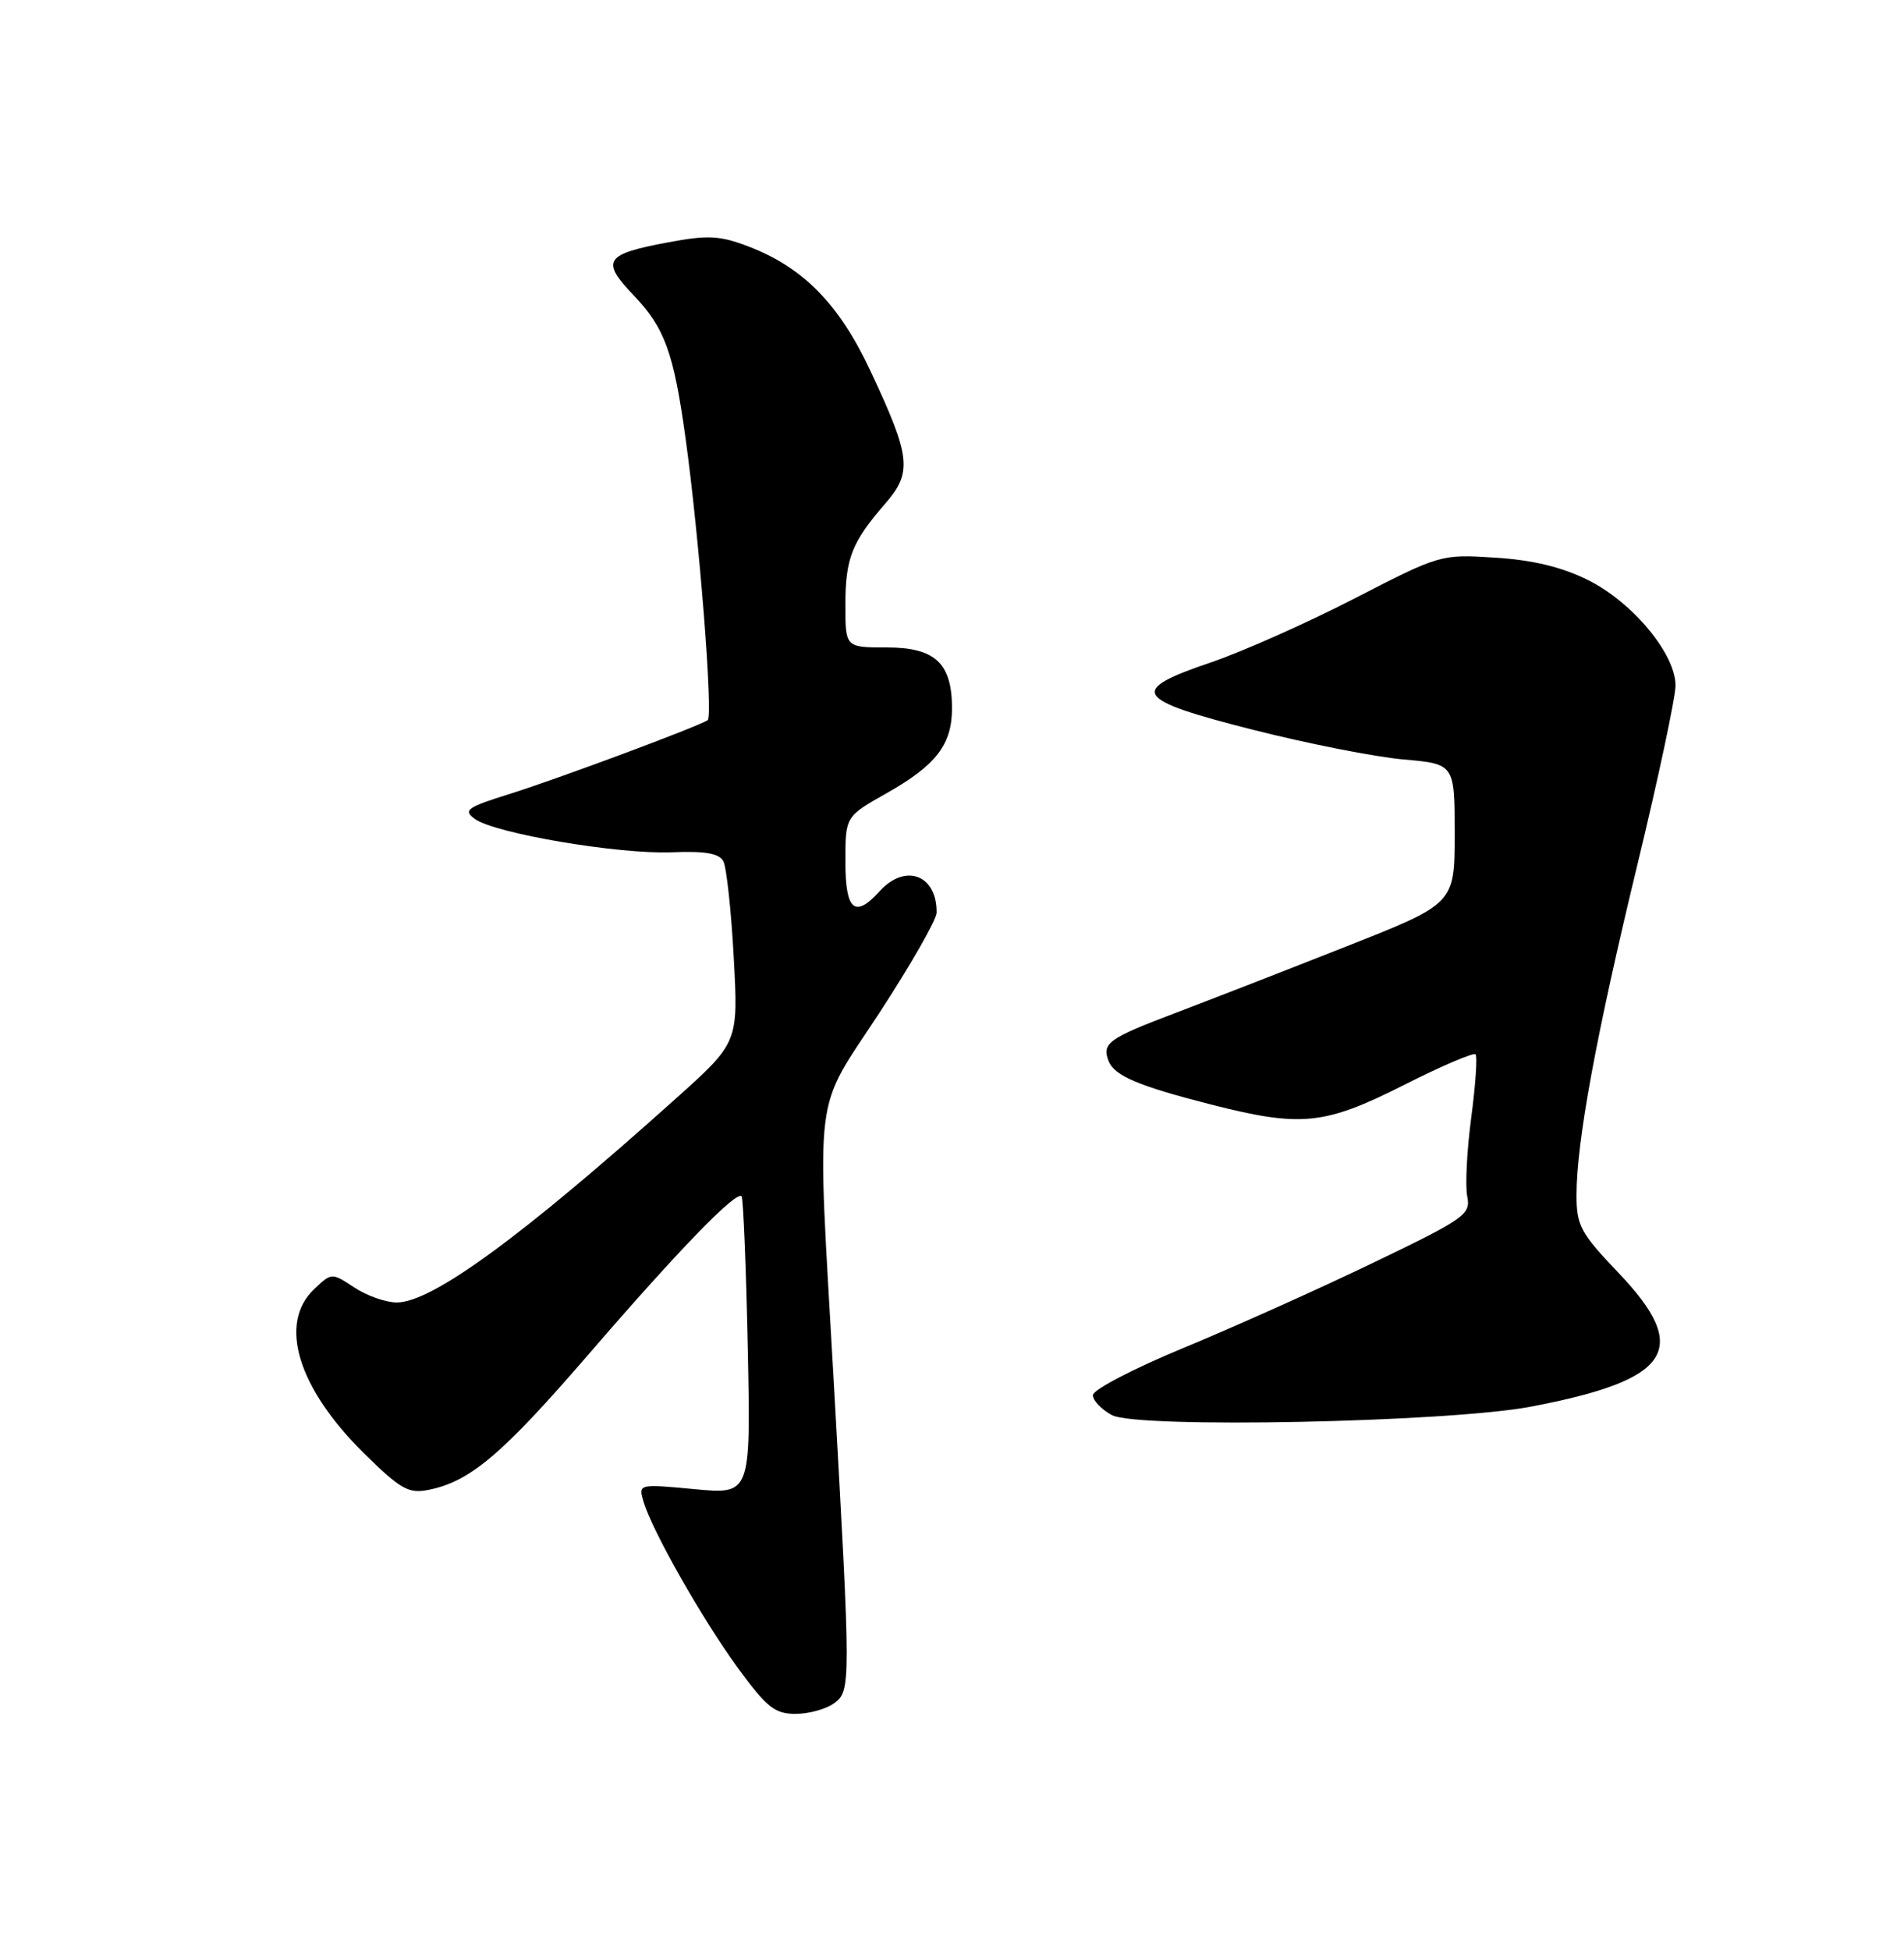 <?xml version="1.0" encoding="UTF-8" standalone="no"?>
<!DOCTYPE svg PUBLIC "-//W3C//DTD SVG 1.1//EN" "http://www.w3.org/Graphics/SVG/1.1/DTD/svg11.dtd" >
<svg xmlns="http://www.w3.org/2000/svg" xmlns:xlink="http://www.w3.org/1999/xlink" version="1.1" viewBox="0 0 250 256">
 <g >
 <path fill="currentColor"
d=" M 109.51 223.61 C 111.73 221.99 111.73 221.41 109.48 181.50 C 107.25 142.02 106.71 146.37 115.48 132.95 C 119.59 126.65 122.96 120.75 122.98 119.83 C 123.05 114.86 118.87 113.28 115.50 117.00 C 112.23 120.61 111.00 119.55 111.00 113.10 C 111.00 107.19 111.00 107.19 116.42 104.13 C 122.90 100.47 125.00 97.75 125.00 93.00 C 125.00 87.06 122.79 85.00 116.44 85.00 C 111.00 85.00 111.00 85.00 111.00 79.43 C 111.00 73.31 111.84 71.17 116.24 66.11 C 119.82 61.98 119.60 60.01 114.27 48.65 C 110.18 39.92 105.45 35.10 98.28 32.36 C 94.51 30.92 92.95 30.84 87.76 31.81 C 79.41 33.36 78.84 34.21 83.18 38.75 C 87.28 43.03 88.45 46.26 90.01 57.50 C 91.82 70.59 93.67 94.09 92.92 94.55 C 91.42 95.48 73.15 102.28 67.04 104.19 C 61.29 105.99 60.77 106.36 62.35 107.51 C 64.96 109.42 81.23 112.17 88.20 111.89 C 92.59 111.71 94.43 112.03 94.98 113.07 C 95.39 113.86 96.01 119.53 96.34 125.68 C 96.95 136.86 96.95 136.86 88.72 144.24 C 68.52 162.36 56.69 171.01 52.09 170.99 C 50.67 170.99 48.16 170.11 46.53 169.03 C 43.56 167.07 43.55 167.07 41.28 169.21 C 36.49 173.71 39.07 182.21 47.85 190.85 C 52.62 195.54 53.65 196.12 56.28 195.59 C 61.75 194.50 65.98 190.90 77.42 177.64 C 89.11 164.09 96.66 156.30 97.37 157.06 C 97.59 157.30 97.96 166.21 98.18 176.85 C 98.58 196.20 98.58 196.20 91.19 195.50 C 83.81 194.81 83.81 194.81 84.50 197.16 C 85.65 201.00 92.19 212.53 96.89 218.98 C 100.67 224.15 101.74 225.00 104.45 225.00 C 106.19 225.00 108.47 224.38 109.51 223.61 Z  M 201.00 184.67 C 219.47 181.16 222.10 177.15 212.50 167.09 C 207.53 161.88 207.00 160.89 207.00 156.91 C 207.01 149.86 209.57 135.95 214.97 113.62 C 217.74 102.18 220.00 91.55 220.00 89.99 C 220.00 85.85 214.38 79.08 208.51 76.15 C 205.09 74.45 201.27 73.52 196.34 73.21 C 189.19 72.75 189.11 72.77 177.83 78.58 C 171.60 81.79 163.12 85.56 159.00 86.96 C 148.08 90.66 148.80 91.82 164.50 95.80 C 171.65 97.62 180.54 99.37 184.25 99.70 C 191.00 100.29 191.00 100.29 191.00 109.47 C 191.00 118.64 191.00 118.64 176.75 124.26 C 168.91 127.36 158.80 131.29 154.27 133.01 C 145.56 136.31 144.66 136.96 145.55 139.27 C 146.30 141.22 149.44 142.56 158.92 144.98 C 170.82 148.02 173.87 147.72 184.28 142.47 C 189.22 139.97 193.48 138.15 193.74 138.41 C 194.00 138.67 193.75 142.39 193.18 146.69 C 192.61 150.99 192.37 155.65 192.65 157.05 C 193.13 159.44 192.40 159.96 180.20 165.83 C 173.07 169.26 161.90 174.27 155.37 176.97 C 148.84 179.67 143.50 182.45 143.50 183.16 C 143.50 183.86 144.62 185.04 146.00 185.78 C 149.32 187.56 190.17 186.73 201.00 184.67 Z "/>
</g>
</svg>